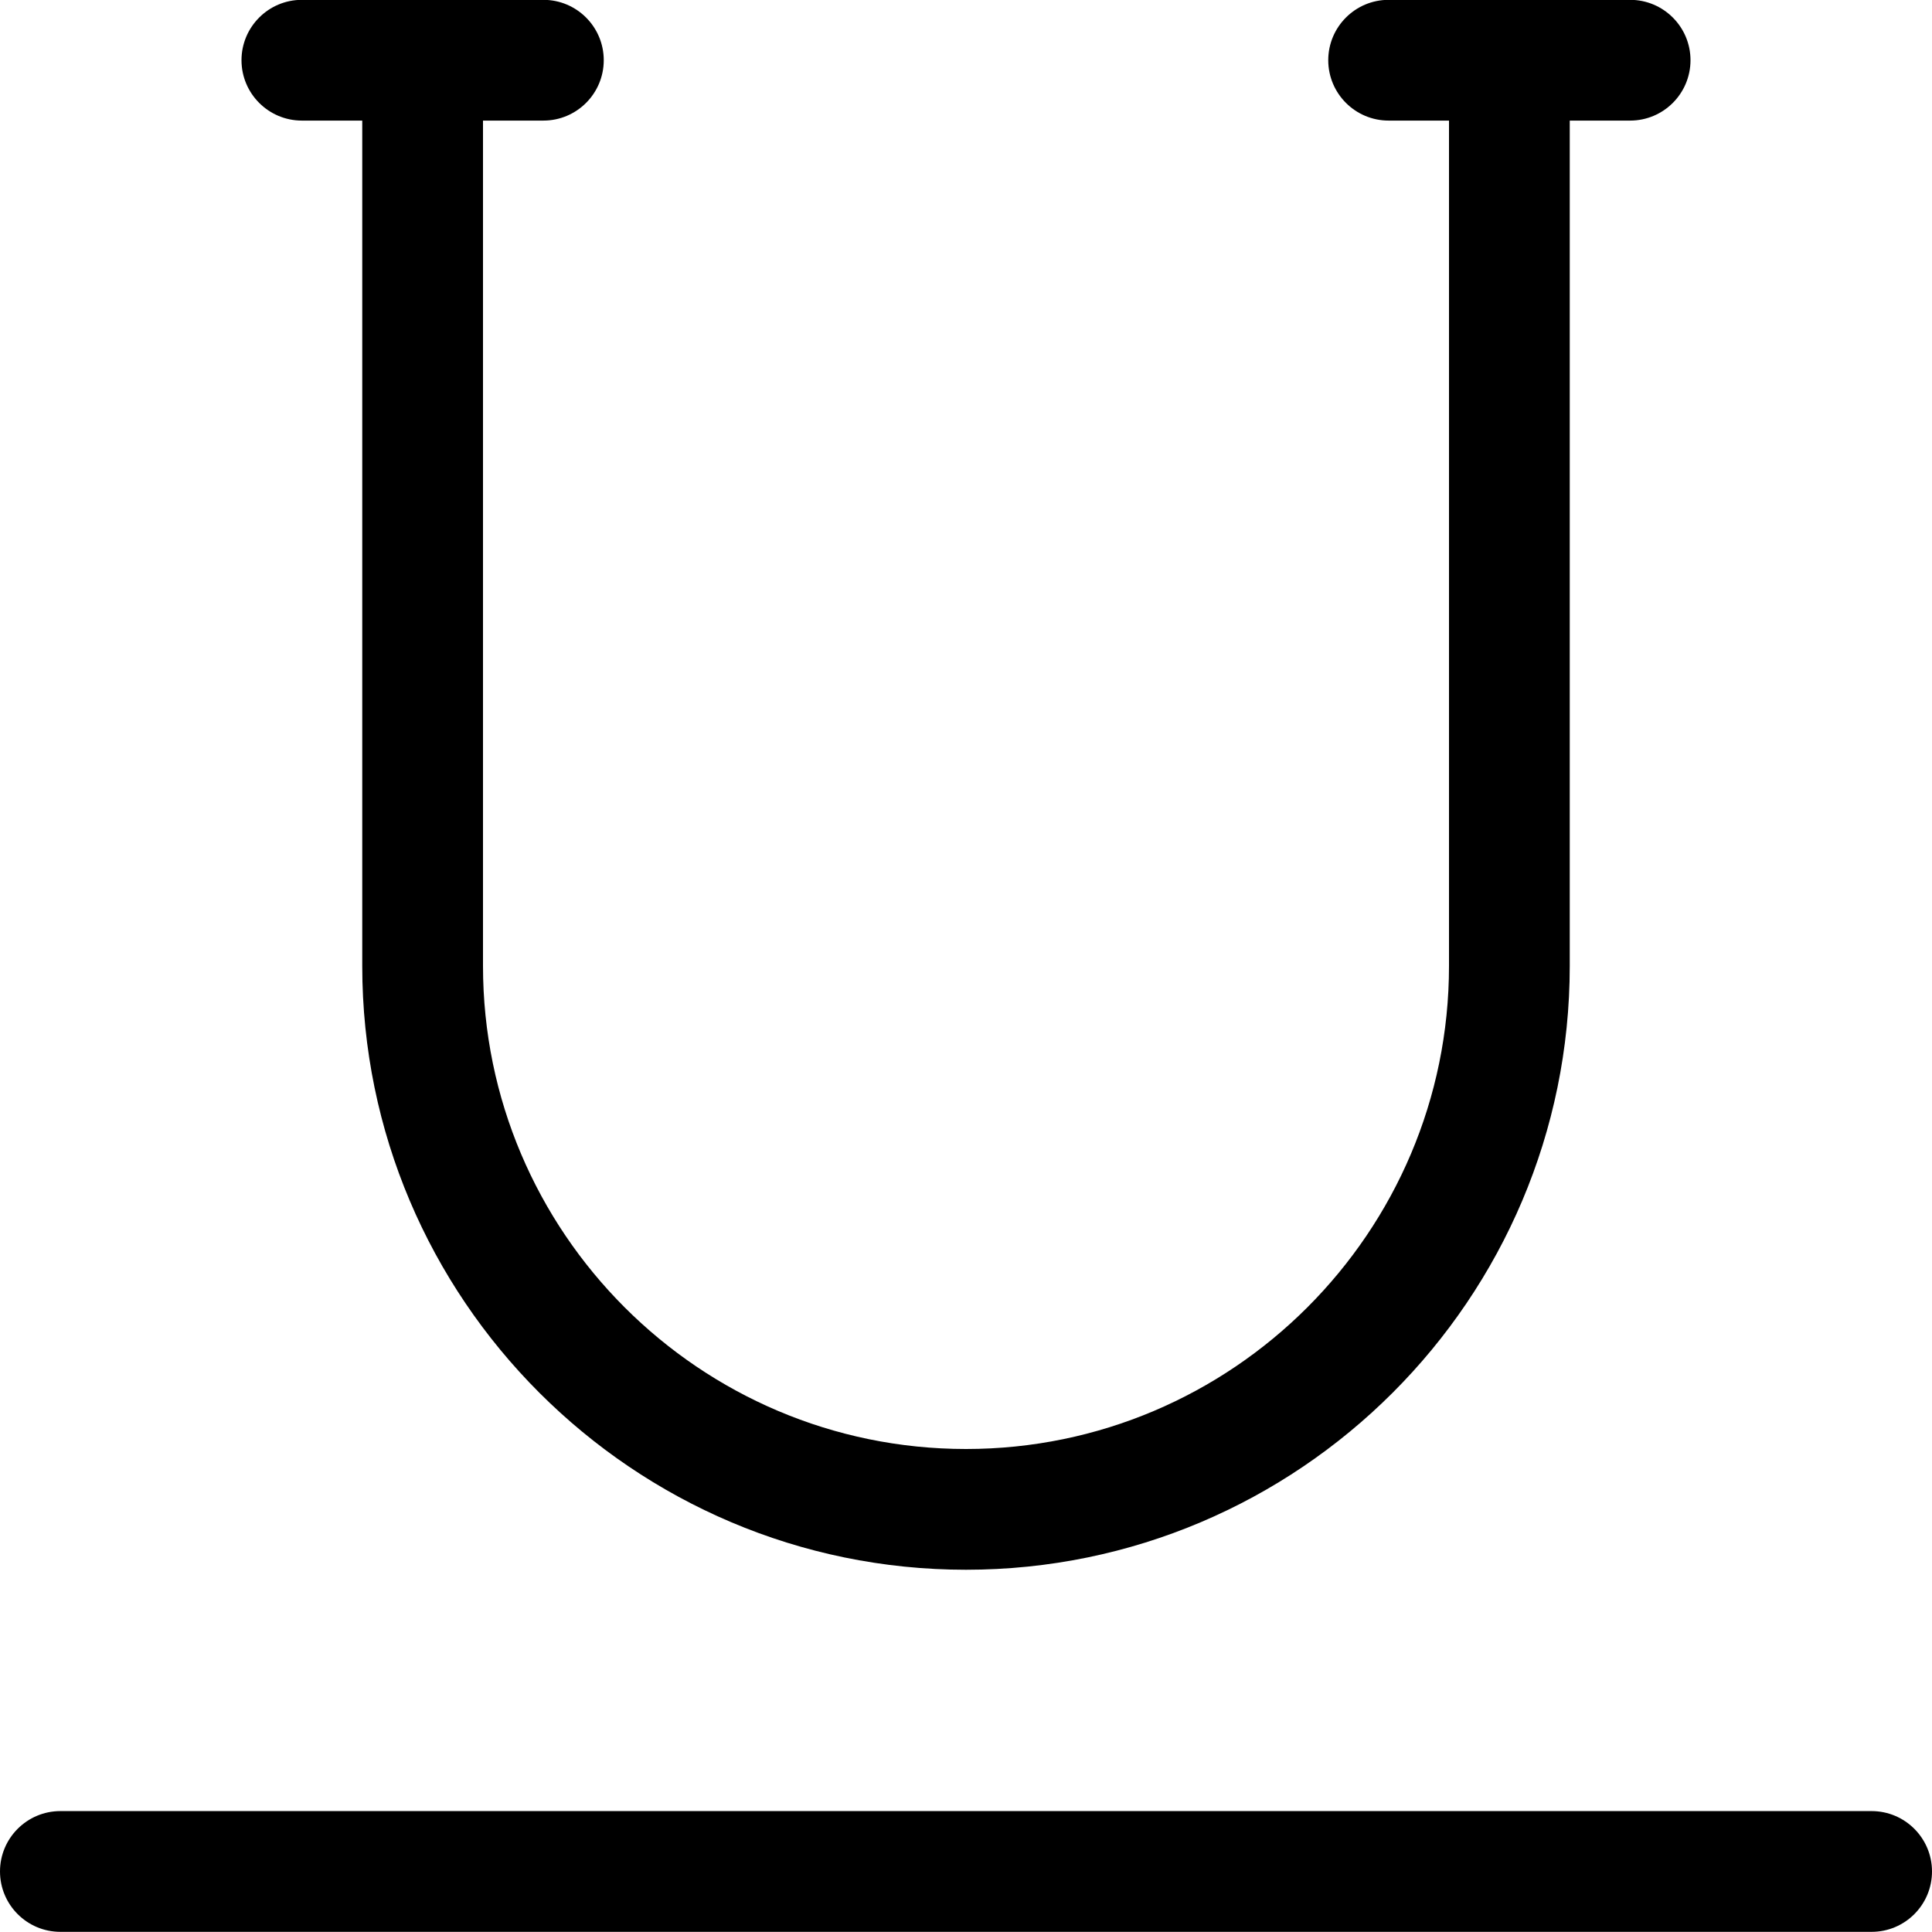 <?xml version="1.0" encoding="utf-8"?>
<!-- Generator: Adobe Illustrator 22.1.0, SVG Export Plug-In . SVG Version: 6.00 Build 0)  -->
<svg version="1.1" id="Layer_1" xmlns="http://www.w3.org/2000/svg" xmlns:xlink="http://www.w3.org/1999/xlink" x="0px" y="0px"
	 viewBox="0 0 24 24" style="enable-background:new 0 0 24 24;" xml:space="preserve">
<title>text-underline</title>
<g>
	<path d="M0.75,23.998c-0.414,0-0.75-0.336-0.75-0.75s0.336-0.75,0.75-0.75h22.5c0.414,0,0.75,0.336,0.75,0.75
		s-0.336,0.75-0.75,0.75H0.75z"/>
	<path d="M12,19.5c-4.135,0-7.5-3.365-7.5-7.5V1.498H3.75C3.336,1.498,3,1.162,3,0.748s0.336-0.75,0.75-0.75h3
		c0.414,0,0.75,0.336,0.75,0.75s-0.336,0.75-0.75,0.75H6V12c0,3.308,2.692,6,6,6s6-2.692,6-6V1.498h-0.75
		c-0.414,0-0.75-0.336-0.75-0.75s0.336-0.75,0.75-0.75h3c0.414,0,0.75,0.336,0.75,0.75s-0.336,0.75-0.75,0.75H19.5V12
		C19.5,16.135,16.135,19.5,12,19.5z"/>
</g>
</svg>
